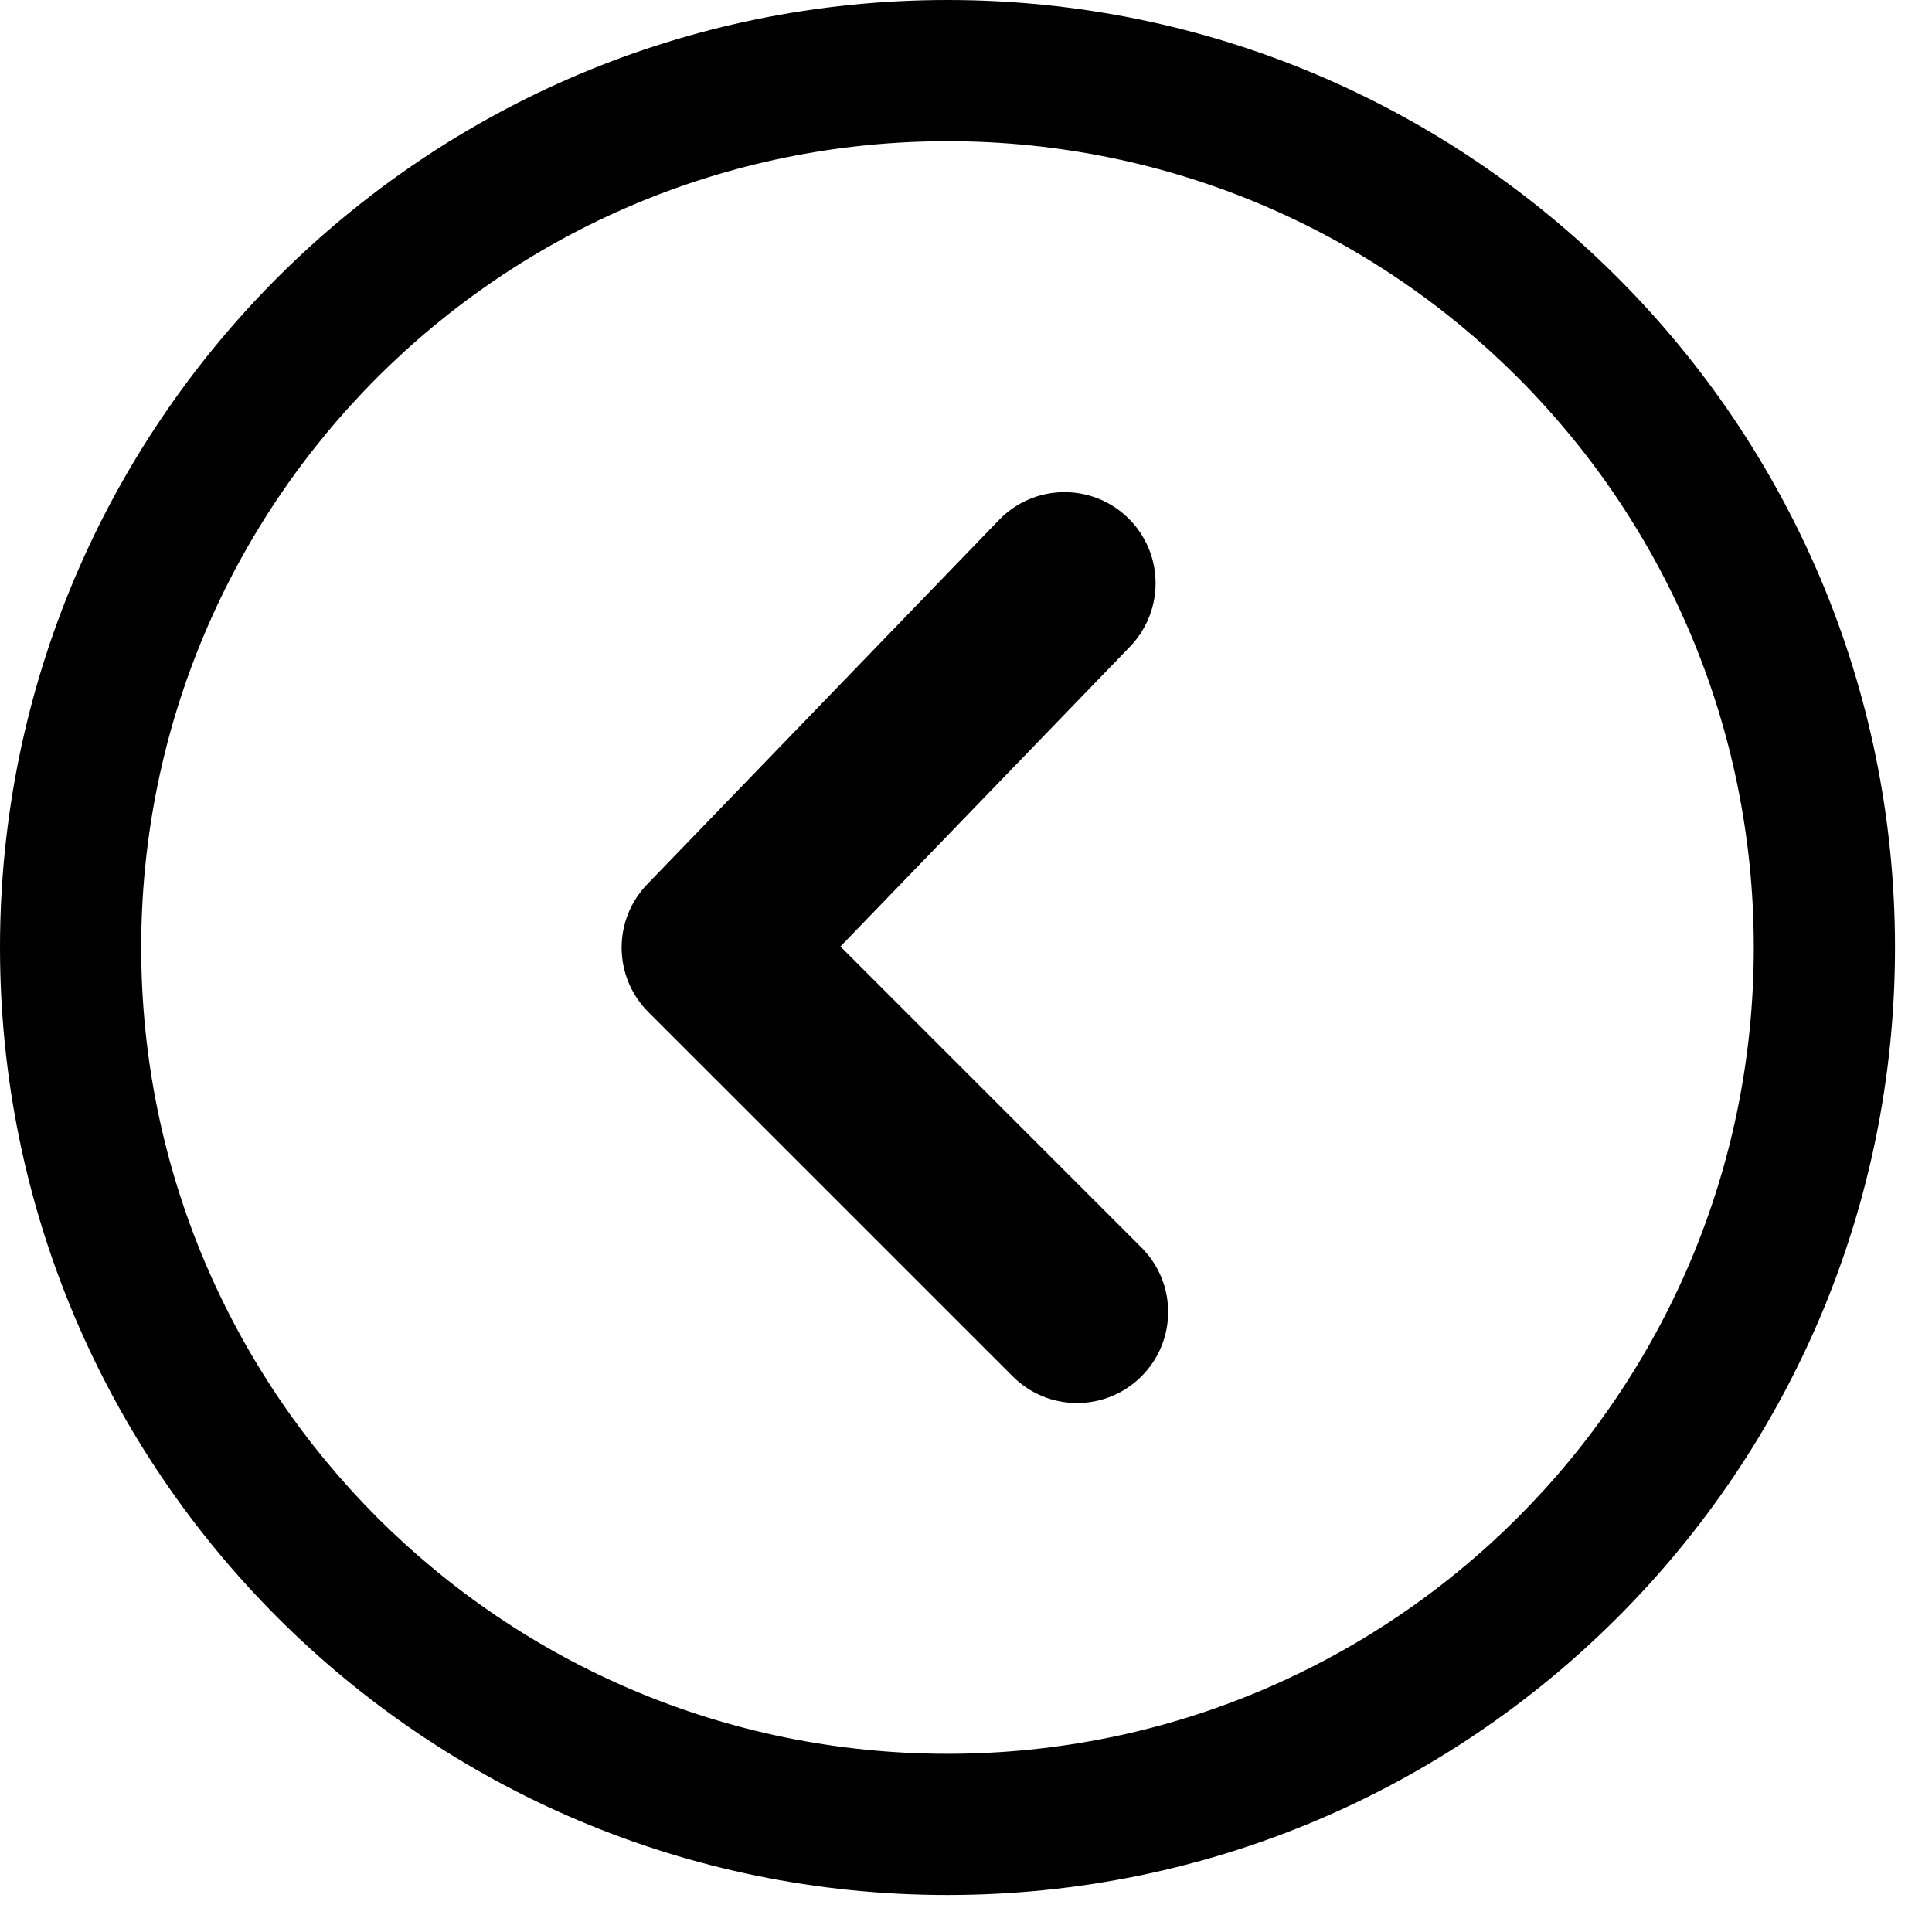 <svg width="33" height="33" viewBox="0 0 33 33" xmlns="http://www.w3.org/2000/svg">
<path fill-rule="evenodd" clip-rule="evenodd" d="M2.412 16.184C2.412 23.79 8.578 29.956 16.184 29.956C23.79 29.956 29.956 23.79 29.956 16.184C29.956 8.578 23.79 2.412 16.184 2.412C8.578 2.412 2.412 8.578 2.412 16.184ZM0 16.184C0 25.122 7.246 32.368 16.184 32.368C25.122 32.368 32.368 25.122 32.368 16.184C32.368 7.246 25.122 0 16.184 0C7.246 0 0 7.246 0 16.184ZM11.073 17.286C10.77 16.982 10.618 16.584 10.618 16.186C10.618 15.797 10.762 15.408 11.055 15.104L17.064 8.881C17.66 8.263 18.646 8.246 19.264 8.843C19.881 9.441 19.898 10.422 19.303 11.043L14.355 16.167L19.497 21.309C20.105 21.917 20.105 22.901 19.497 23.509C18.889 24.117 17.905 24.117 17.297 23.509L11.073 17.286Z"/>
</svg>
